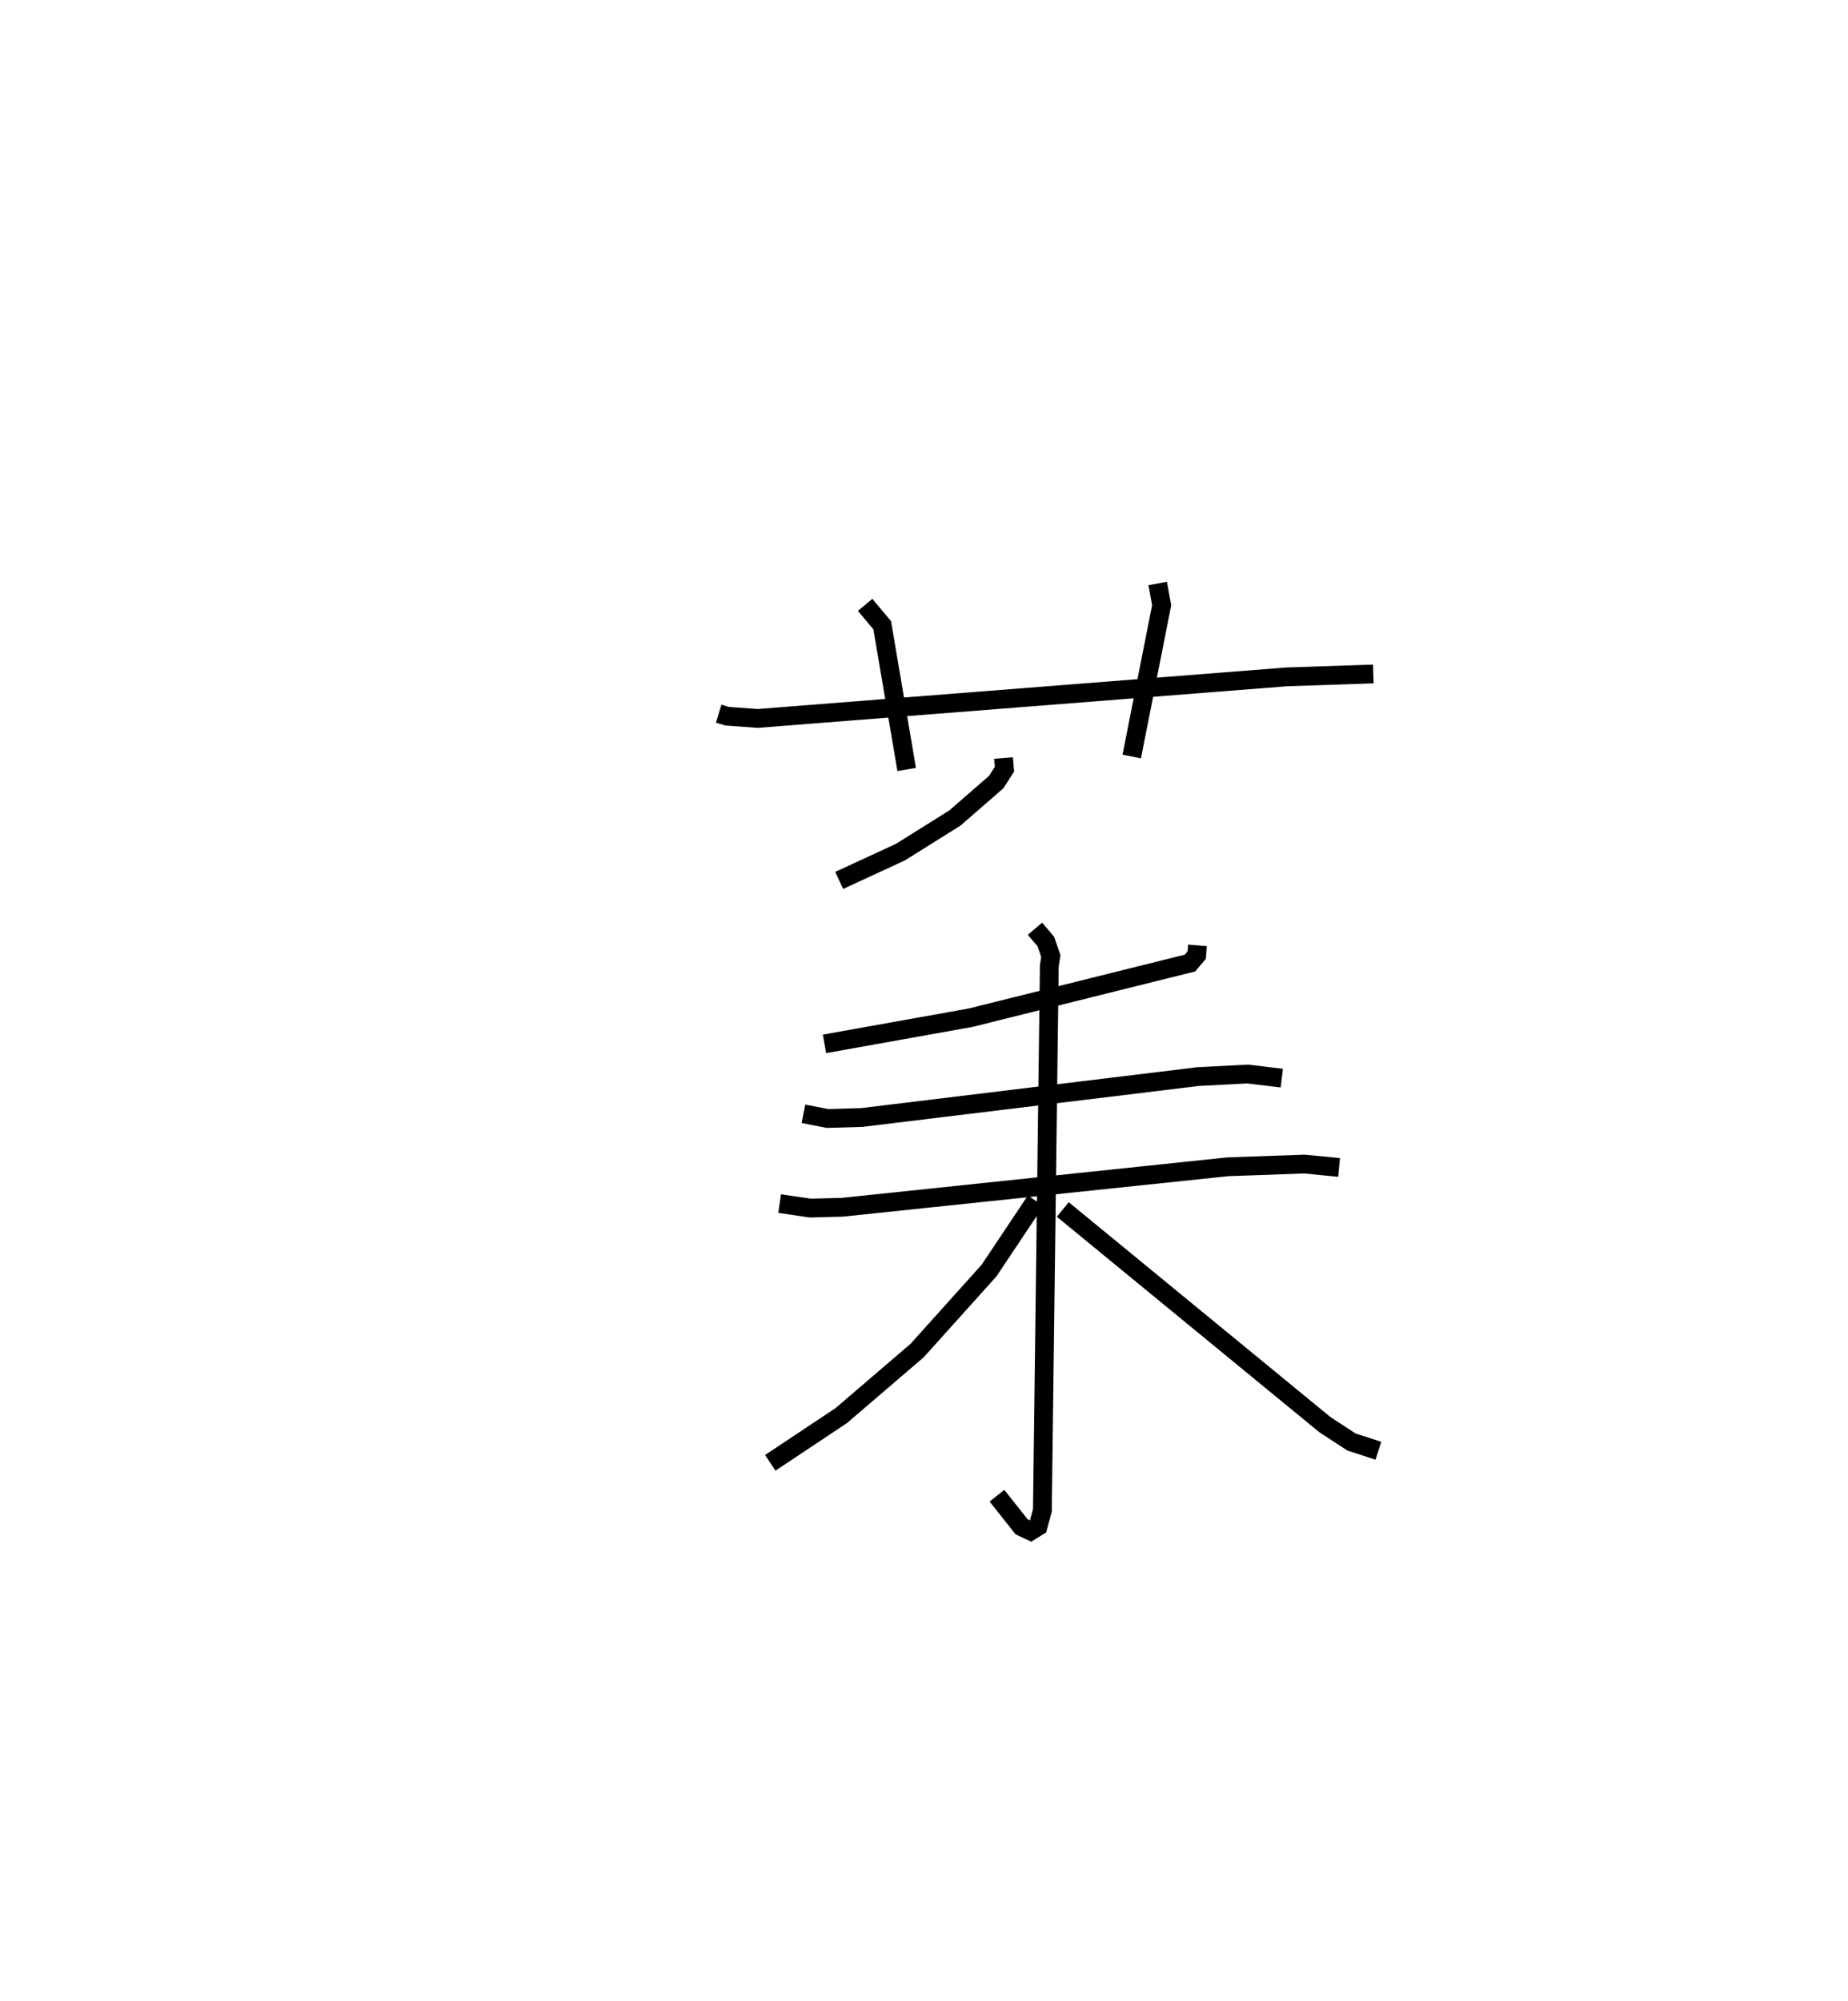<?xml version="1.0" encoding="utf-8" ?>
<svg baseProfile="full" height="106.473" version="1.1" width="98.38" xmlns="http://www.w3.org/2000/svg" xmlns:ev="http://www.w3.org/2001/xml-events" xmlns:xlink="http://www.w3.org/1999/xlink"><defs /><rect fill="white" height="106.473" width="98.38" x="0" y="0" /><path d="M25,25 m0.0,0.0 m13.26,12.98 l0.438,0.133 1.637,0.12 l28.16,-2.212 4.615,-0.155 m-27.054,-3.677 l0.91,1.085 1.302,7.675 m13.363,-9.897 l0.211,1.157 -1.593,8.05 m-6.823,0.081 l0.048,0.594 -0.439,0.685 l-2.202,1.914 -2.896,1.813 l-3.262,1.507 m19.075,3.457 l-0.042,0.518 -0.358,0.423 l-11.698,2.912 -7.759,1.388 m-1.12,3.722 l1.285,0.25 1.825,-0.054 l17.894,-2.176 2.647,-0.137 l1.813,0.219 m-26.731,6.675 l1.632,0.24 1.707,-0.044 l20.512,-2.153 4.084,-0.145 l1.847,0.18 m-16.189,-12.704 l0.576,0.679 0.268,0.773 l-0.081,0.512 -0.369,28.994 l-0.231,0.849 -0.395,0.245 l-0.48,-0.225 -1.312,-1.654 m2.06,-15.698 l-2.479,3.712 -3.829,4.259 l-4.044,3.465 -3.776,2.512 m15.572,-13.482 l13.956,11.452 1.413,0.922 l1.433,0.465 " fill="none" stroke="black" stroke-width="1" /></svg>